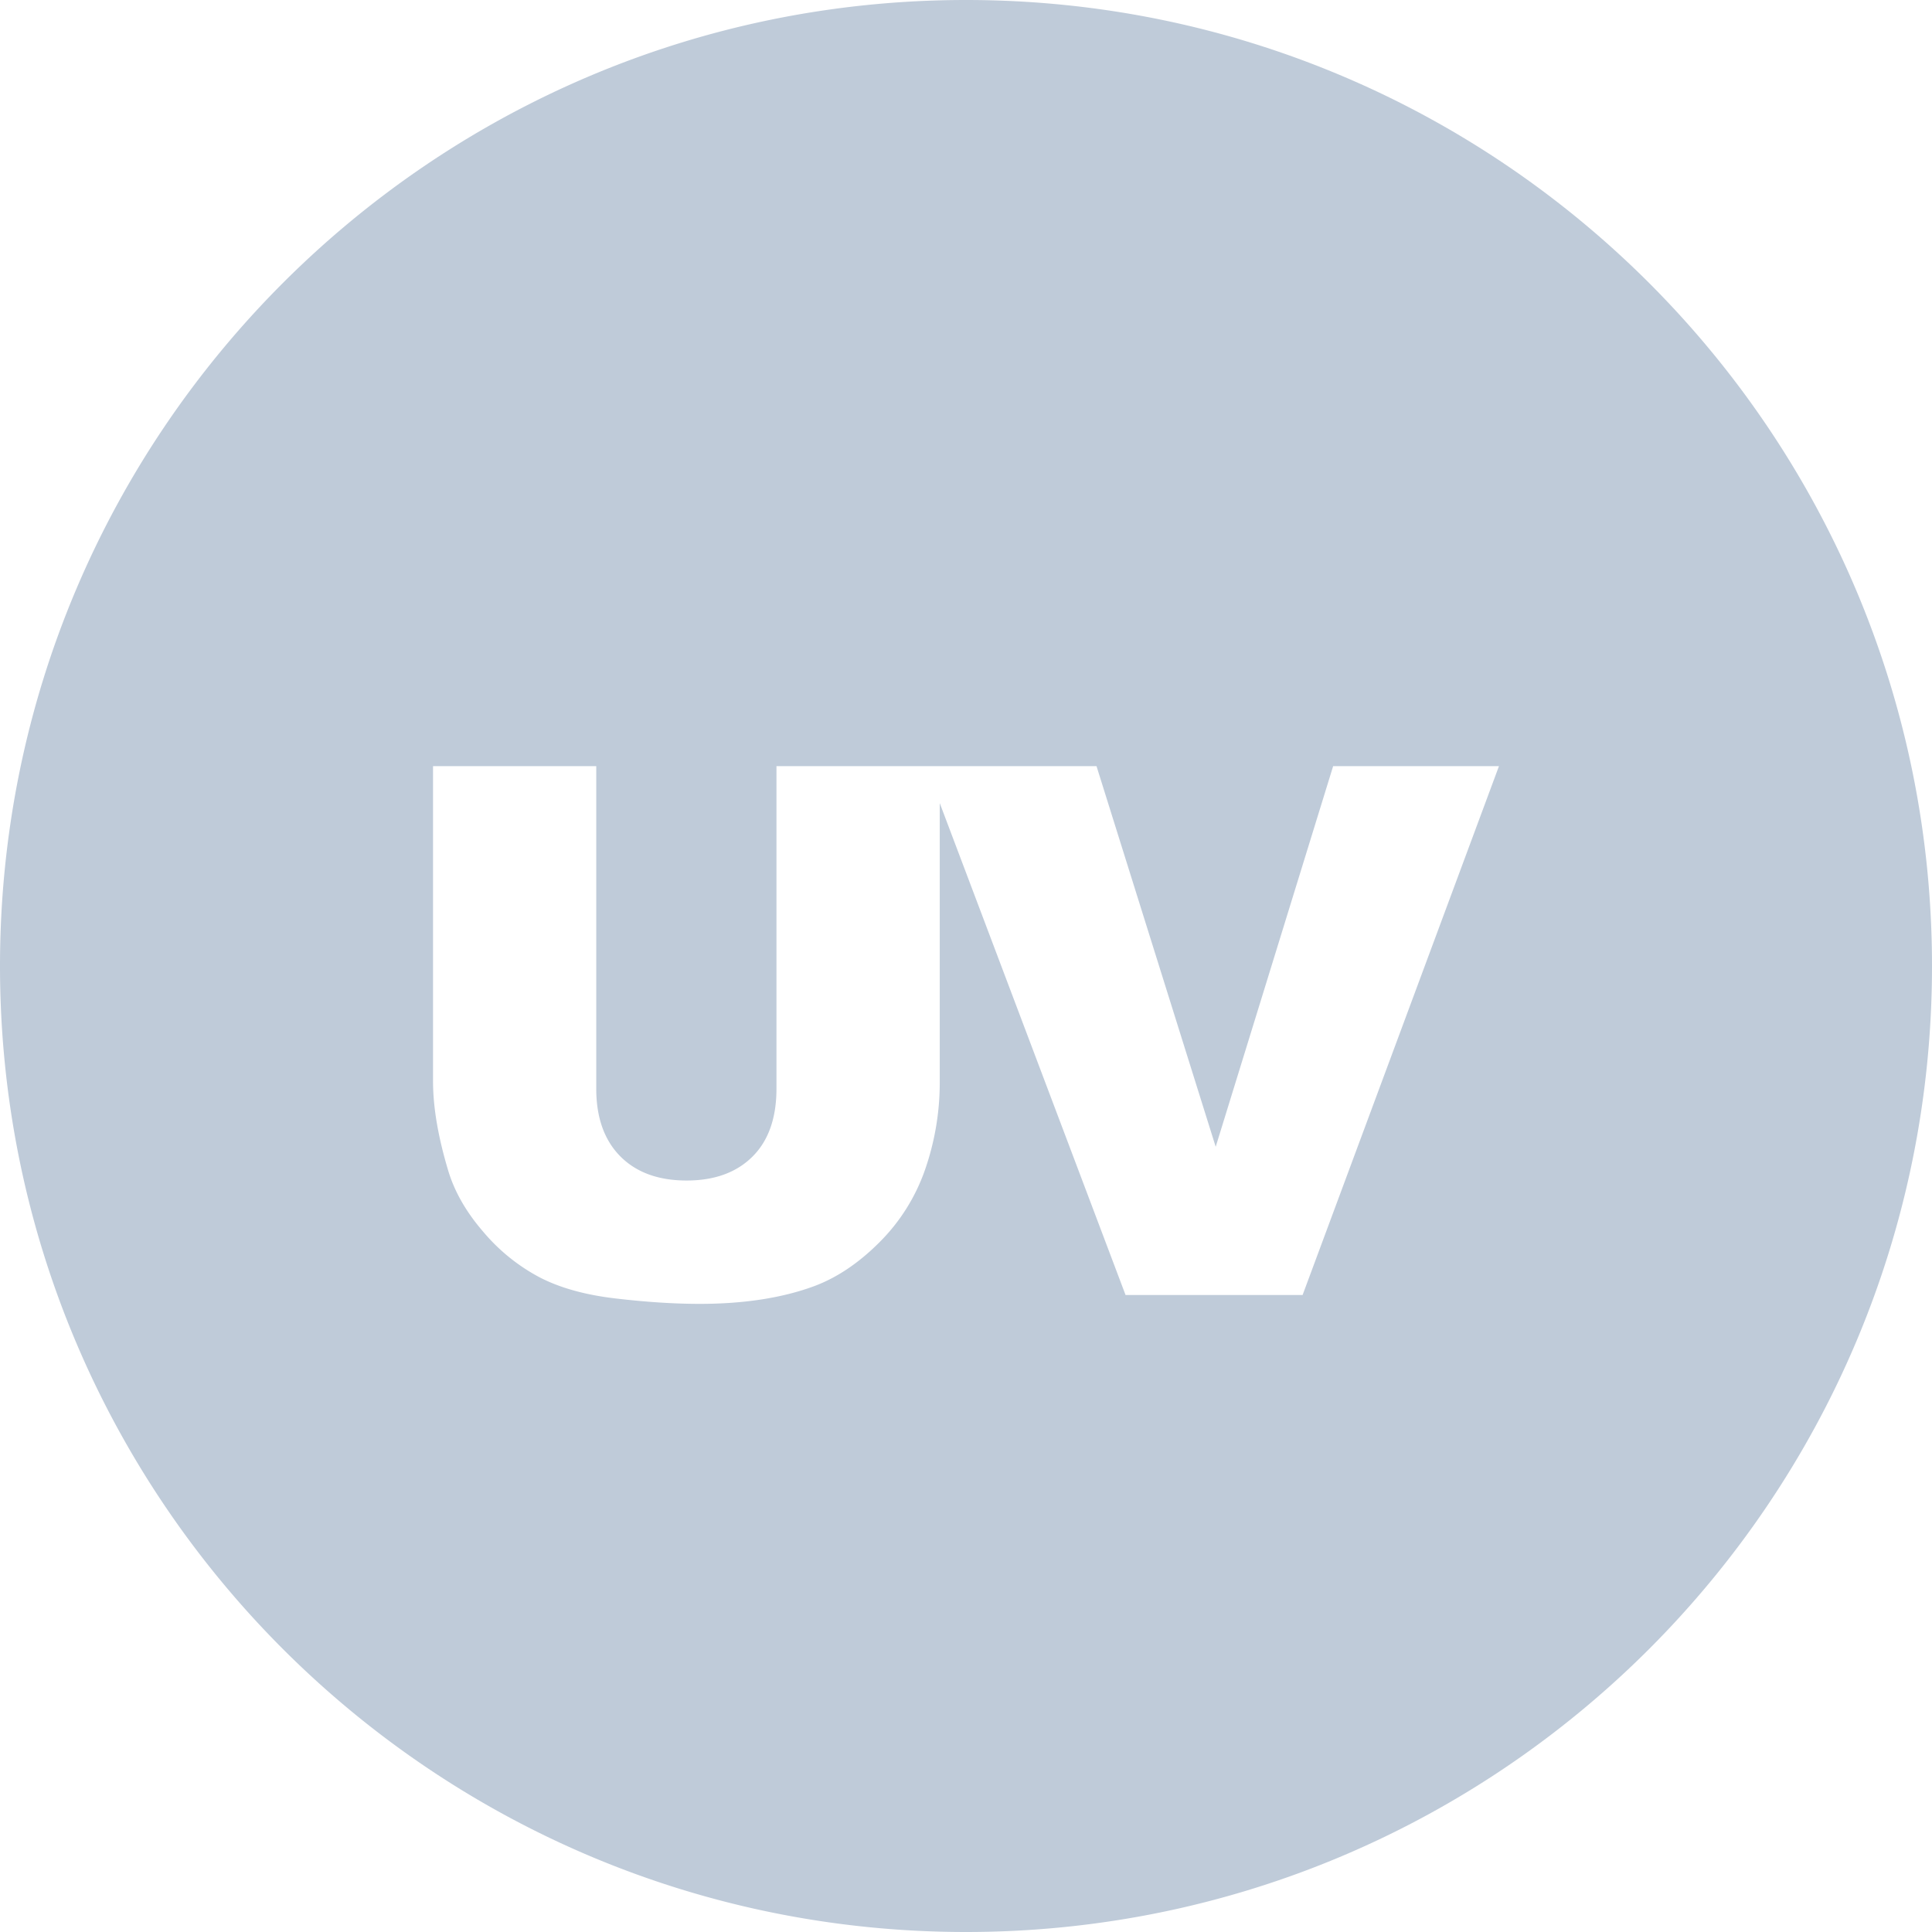 <?xml version="1.0" standalone="no"?><!DOCTYPE svg PUBLIC "-//W3C//DTD SVG 1.1//EN" "http://www.w3.org/Graphics/SVG/1.1/DTD/svg11.dtd"><svg t="1566570153283" class="icon" viewBox="0 0 1024 1024" version="1.1" xmlns="http://www.w3.org/2000/svg" p-id="16135" xmlns:xlink="http://www.w3.org/1999/xlink" width="16" height="16"><defs><style type="text/css"></style></defs><path d="M498.088 406.069H411.542v170.955c0 15.537-4.237 27.542-12.659 35.946-8.474 8.474-20.162 12.729-34.957 12.729-15.007 0-26.765-4.308-35.257-12.924-8.404-8.545-12.641-20.48-12.641-35.752V406.069H229.517v166.965c0 13.771 2.684 29.572 8.033 47.386 3.319 11.087 9.446 21.857 18.45 32.291a100.564 100.564 0 0 0 29.696 24.135c10.84 5.685 24.346 9.463 40.466 11.352 16.102 1.889 30.985 2.878 44.632 2.878 23.534 0 43.785-3.143 60.61-9.34 12.076-4.484 23.605-12.182 34.639-23.217a101.111 101.111 0 0 0 24.276-38.63 140.535 140.535 0 0 0 7.768-46.857V425.666l98.481 260.714h93.837L794.483 406.069h-87.887l-62.252 201.746L581.173 406.069h-83.085zM512 1024C229.235 1024 0 794.765 0 512S229.235 0 512 0s512 229.235 512 512-229.235 512-512 512z" p-id="16136" fill="#bfcbd9"></path></svg>
